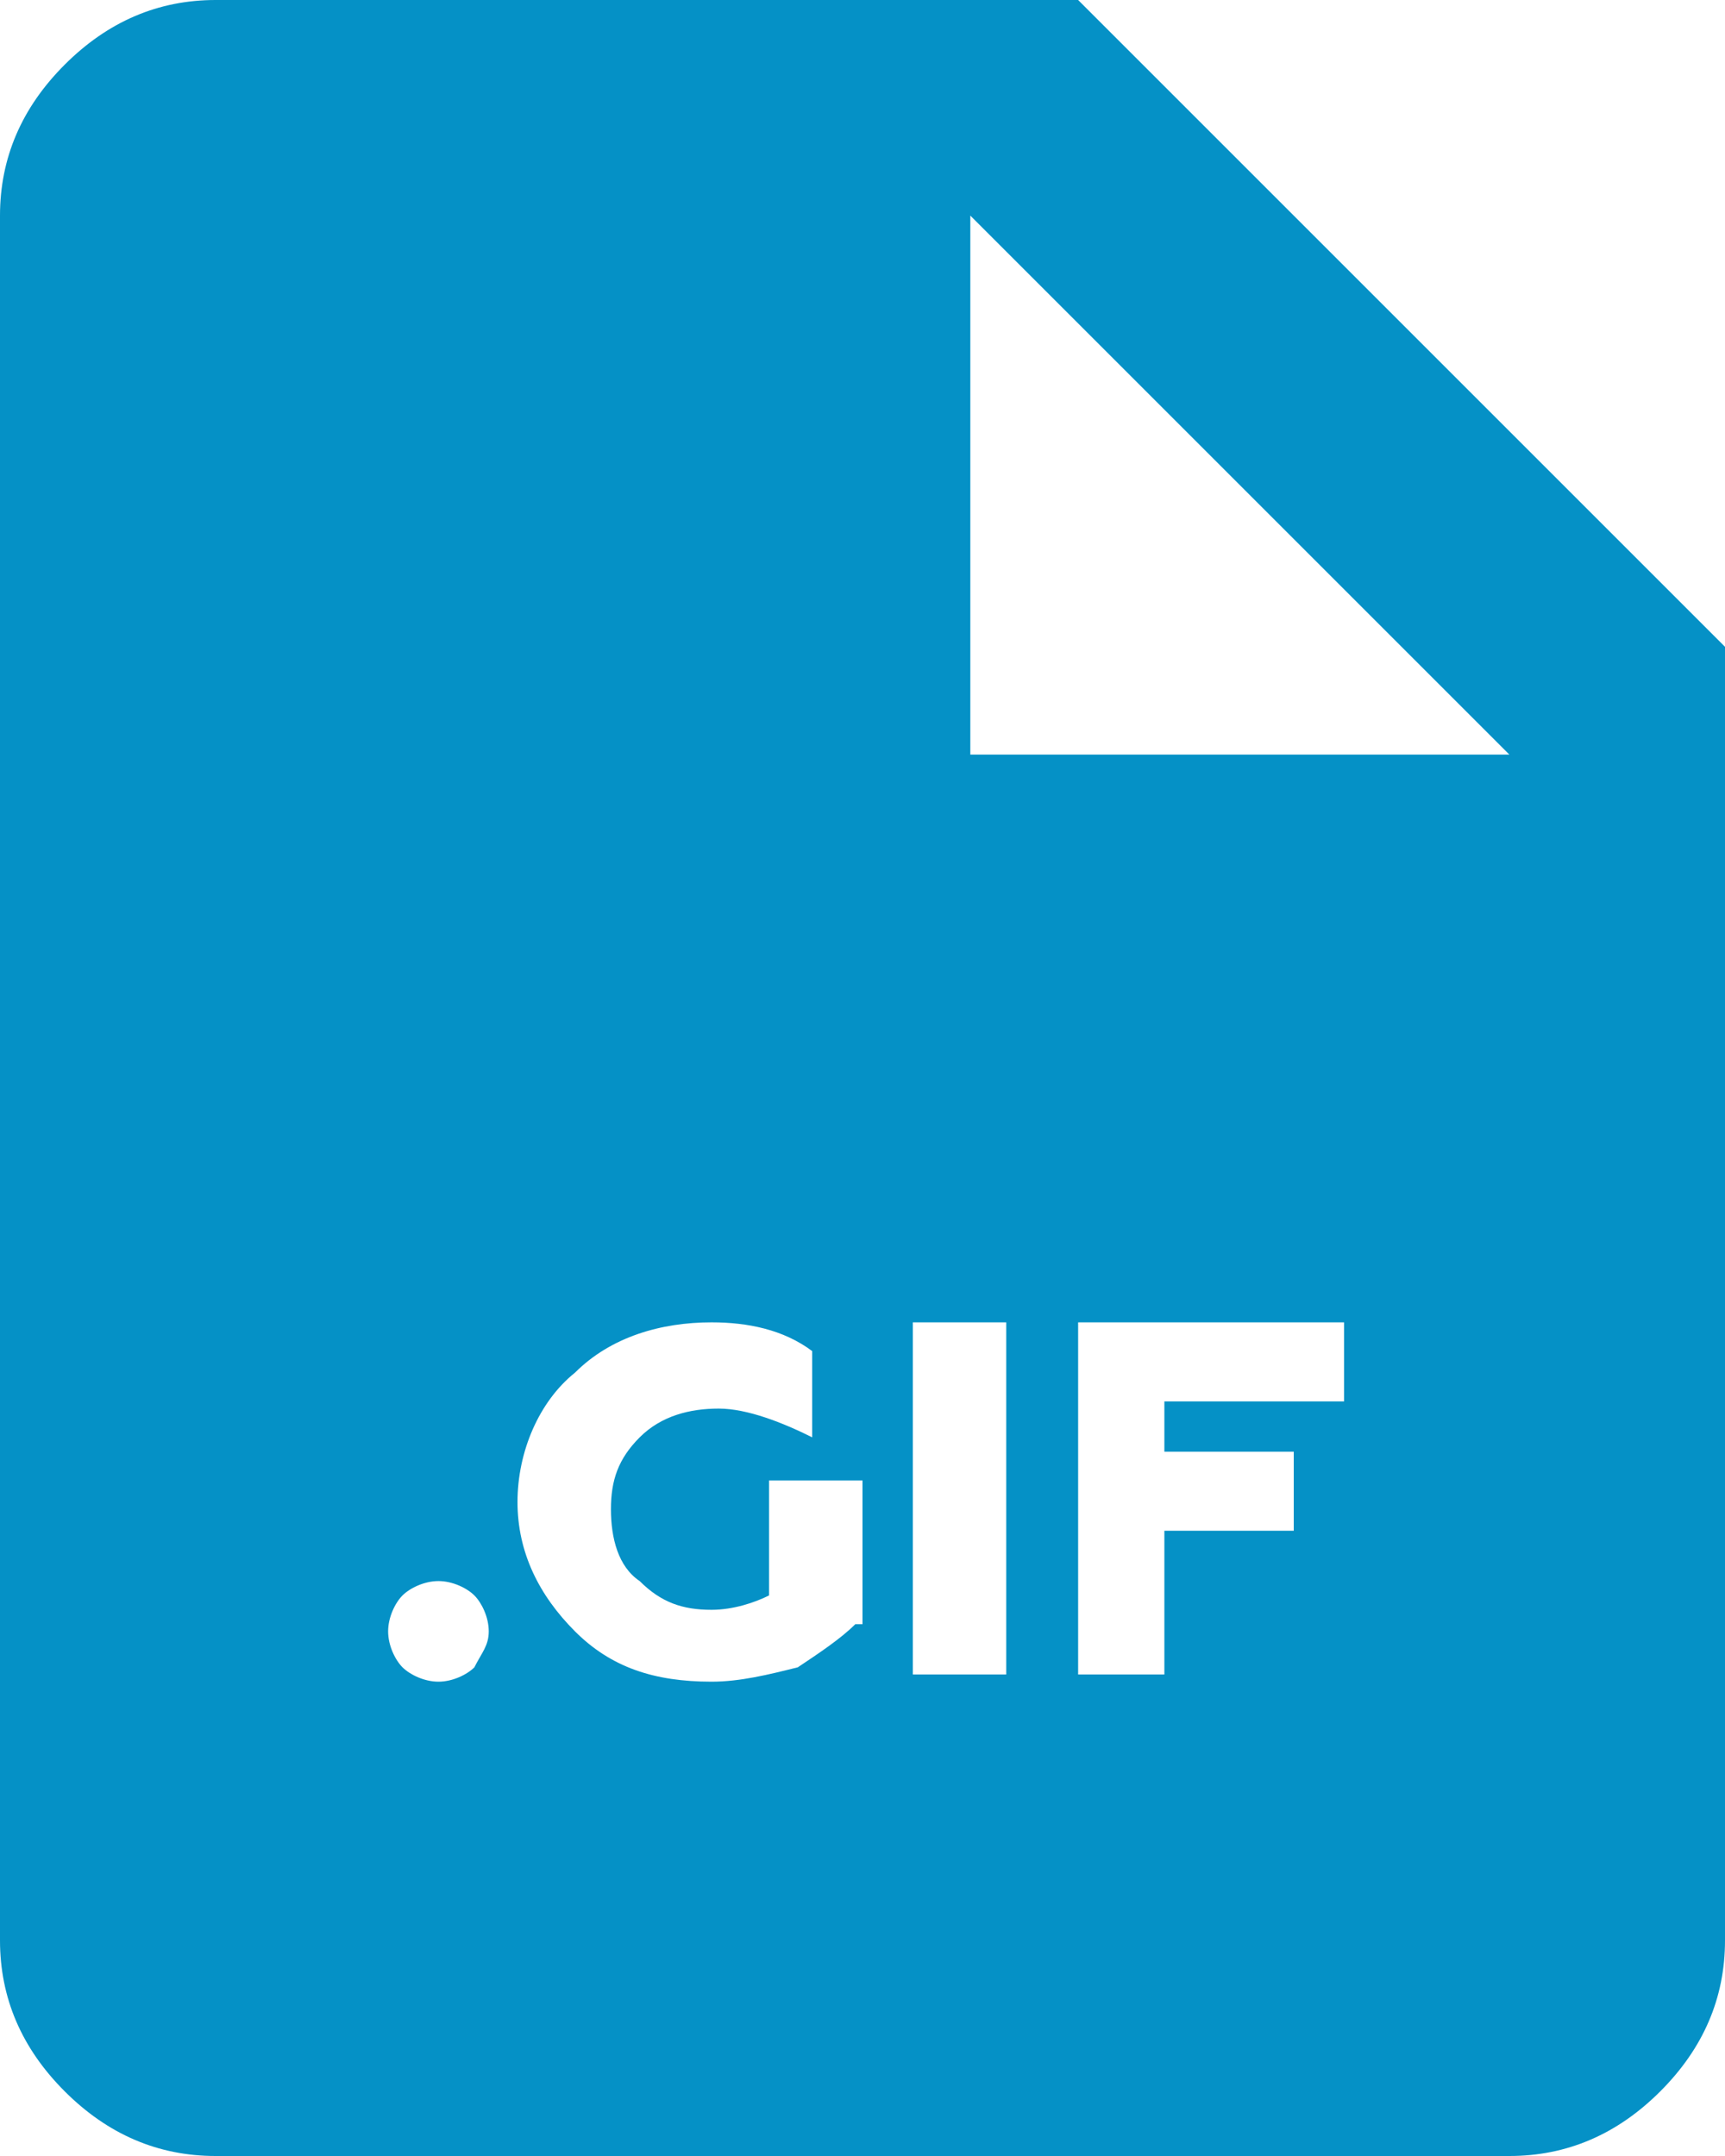 <svg width="24" height="30" viewBox="0 0 24 30" fill="none" xmlns="http://www.w3.org/2000/svg">
<path d="M15 0H3C2.2 0 1.5 0.3 0.9 0.9C0.3 1.5 0 2.2 0 3V27C0 27.8 0.3 28.5 0.9 29.1C1.5 29.7 2.2 30 3 30H21C21.8 30 22.5 29.7 23.1 29.1C23.7 28.5 24 27.8 24 27V9L15 0ZM6.6 23.2C6.5 23.3 6.3 23.4 6.1 23.4C5.9 23.4 5.7 23.3 5.6 23.2C5.5 23.1 5.4 22.9 5.4 22.7C5.4 22.5 5.5 22.3 5.6 22.2C5.7 22.1 5.9 22 6.1 22C6.3 22 6.5 22.1 6.6 22.2C6.7 22.3 6.8 22.5 6.8 22.7C6.8 22.9 6.7 23 6.6 23.2ZM11.9 22.6C11.7 22.8 11.4 23 11.1 23.2C10.7 23.3 10.3 23.4 9.9 23.4C9.1 23.4 8.5 23.2 8 22.7C7.5 22.2 7.2 21.6 7.2 20.9C7.2 20.2 7.5 19.5 8 19.1C8.5 18.6 9.2 18.4 9.9 18.4C10.4 18.4 10.9 18.5 11.3 18.8V20C10.9 19.8 10.4 19.6 10 19.6C9.6 19.6 9.2 19.7 8.9 20C8.6 20.3 8.5 20.6 8.5 21C8.5 21.4 8.6 21.8 8.9 22C9.2 22.3 9.5 22.4 9.9 22.4C10.2 22.4 10.5 22.3 10.7 22.2V20.6H12V22.6H11.9ZM14 23.3H12.7V18.4H14V23.3ZM18.7 19.5H16.2V20.2H18V21.3H16.2V23.3H15V18.4H18.7V19.5ZM15 10.5H13.5V3L21 10.5H15Z" fill="#0591C6"/>
</svg>
